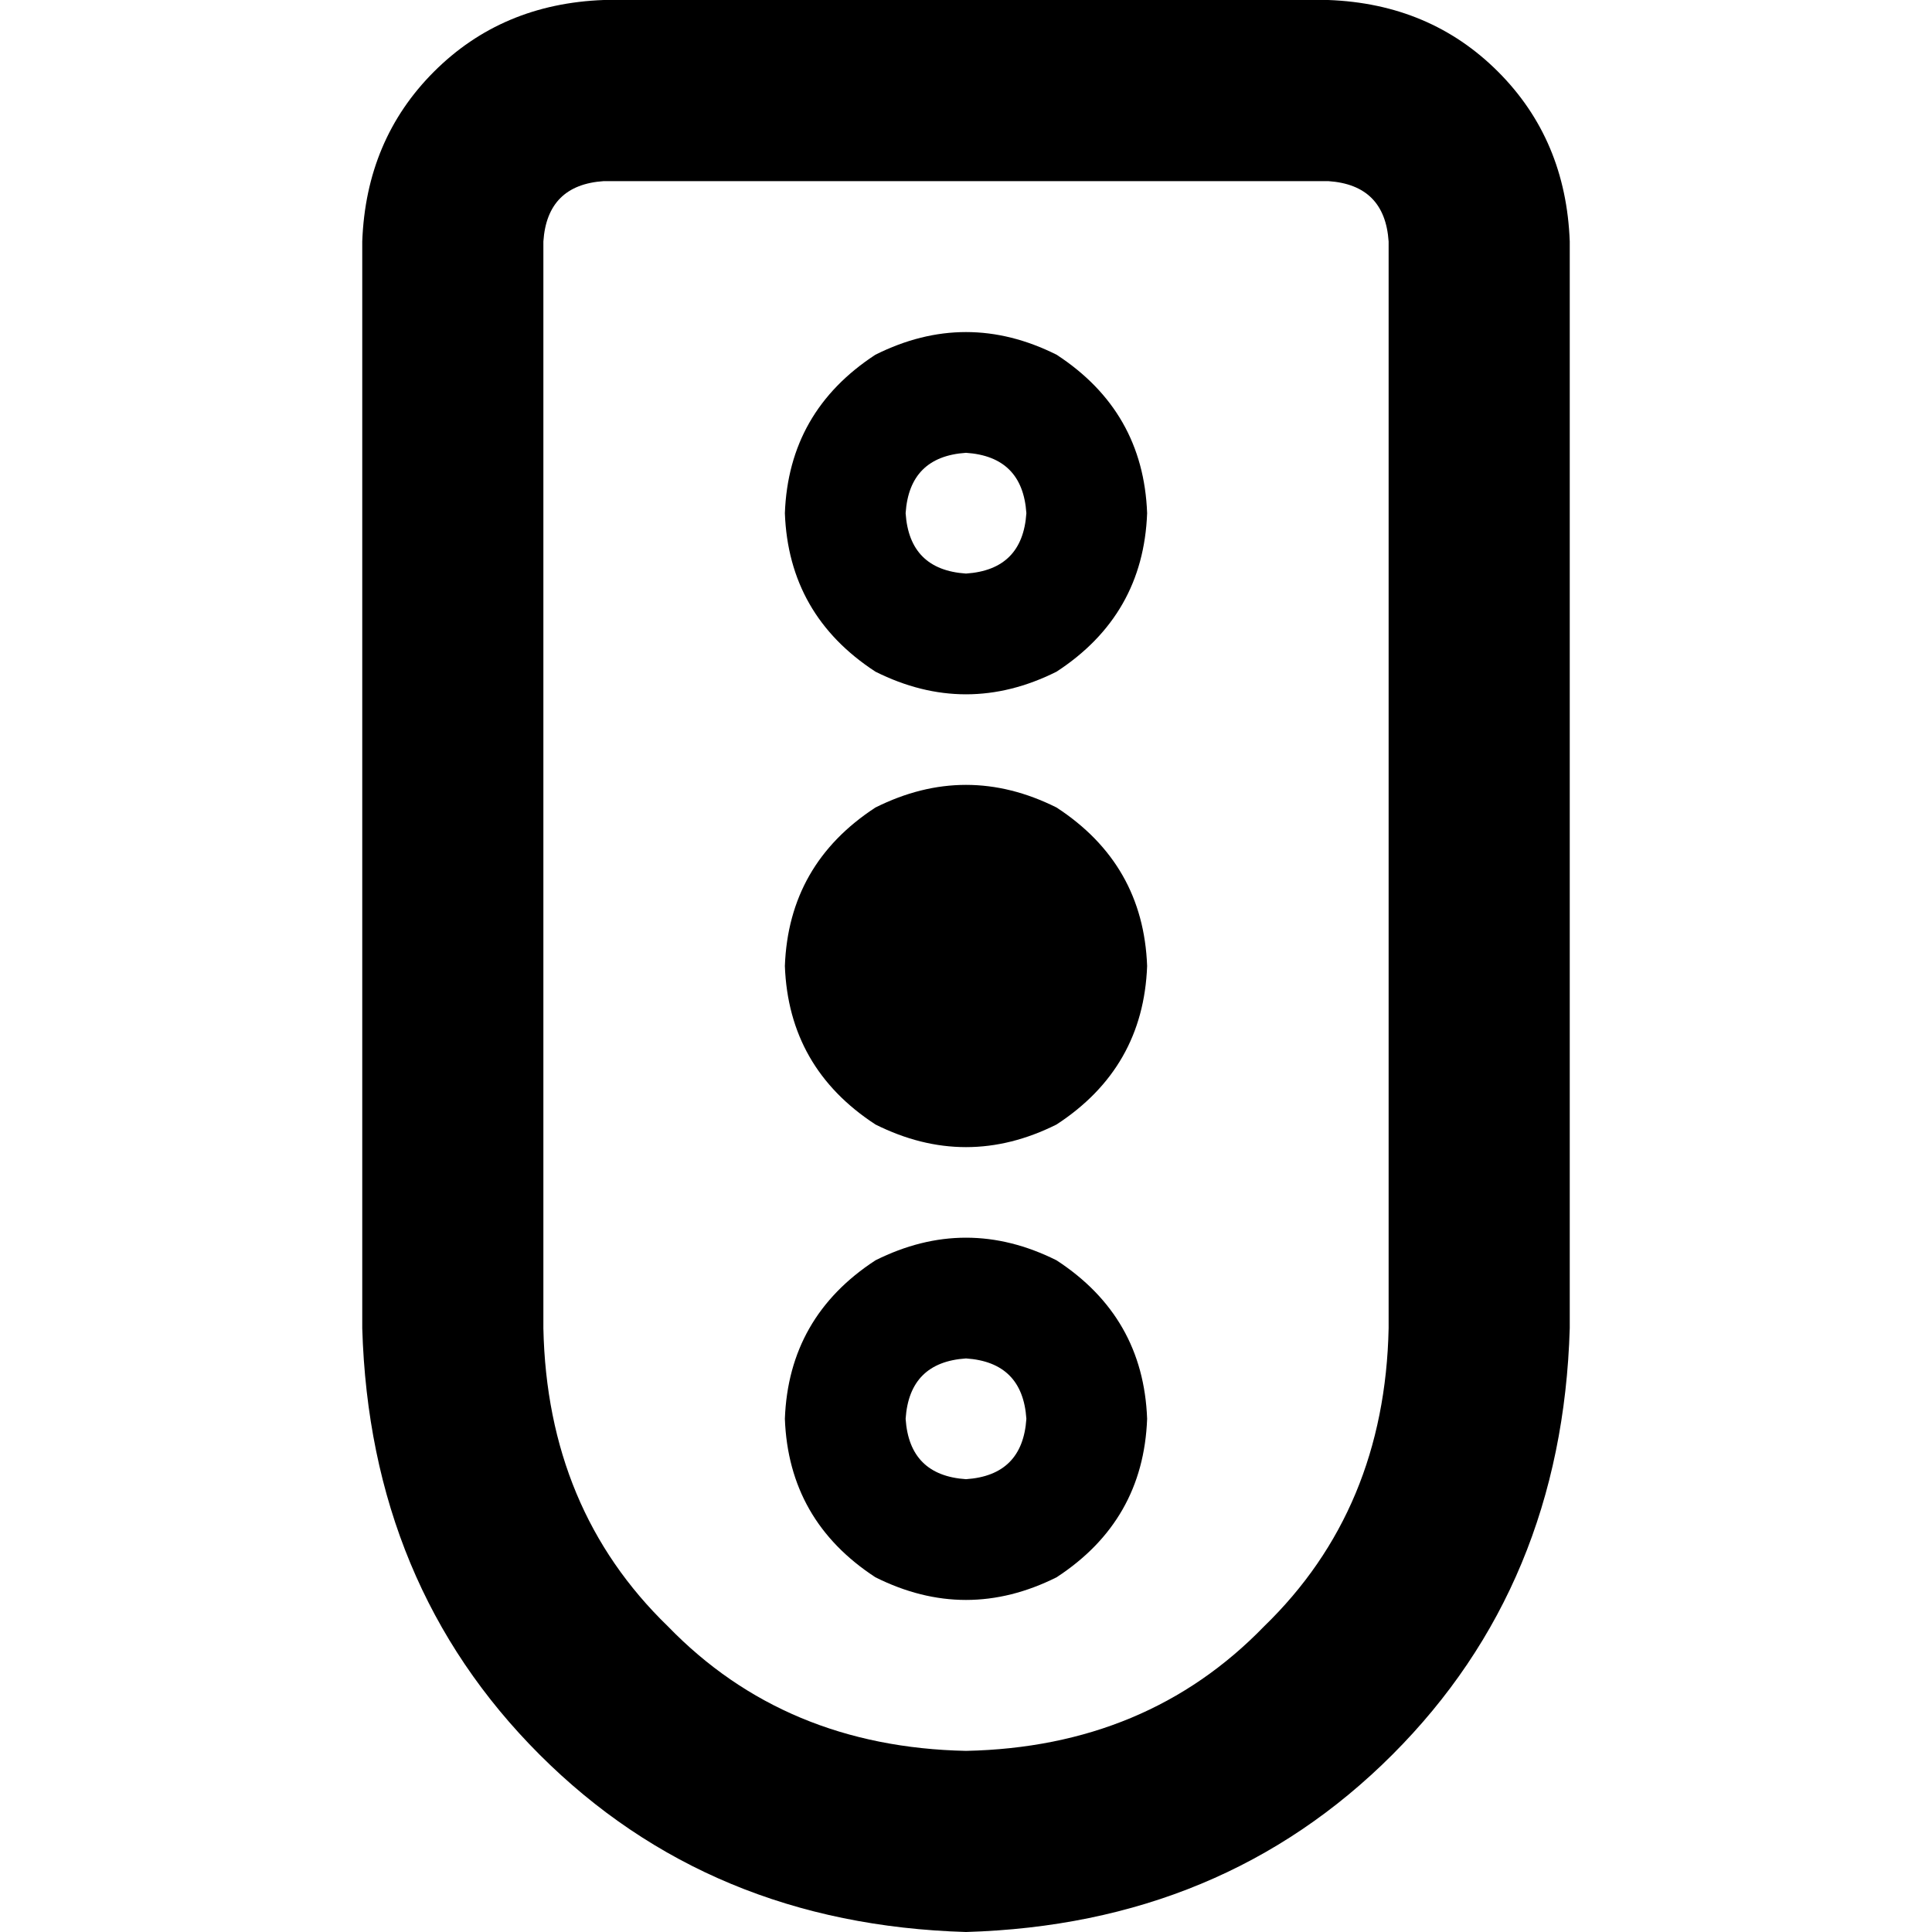 <svg xmlns="http://www.w3.org/2000/svg" viewBox="0 0 512 512">
  <path d="M 160 48 Q 145 49 144 64 L 144 352 L 144 352 Q 145 400 177 431 Q 208 463 256 464 Q 304 463 335 431 Q 367 400 368 352 L 368 64 L 368 64 Q 367 49 352 48 L 160 48 L 160 48 Z M 96 64 Q 97 37 115 19 L 115 19 L 115 19 Q 133 1 160 0 L 352 0 L 352 0 Q 379 1 397 19 Q 415 37 416 64 L 416 352 L 416 352 Q 414 420 369 465 Q 324 510 256 512 Q 188 510 143 465 Q 98 420 96 352 L 96 64 L 96 64 Z M 240 376 Q 241 391 256 392 Q 271 391 272 376 Q 271 361 256 360 Q 241 361 240 376 L 240 376 Z M 304 376 Q 303 403 280 418 Q 256 430 232 418 Q 209 403 208 376 Q 209 349 232 334 Q 256 322 280 334 Q 303 349 304 376 L 304 376 Z M 304 256 Q 303 283 280 298 Q 256 310 232 298 Q 209 283 208 256 Q 209 229 232 214 Q 256 202 280 214 Q 303 229 304 256 L 304 256 Z M 240 136 Q 241 151 256 152 Q 271 151 272 136 Q 271 121 256 120 Q 241 121 240 136 L 240 136 Z M 304 136 Q 303 163 280 178 Q 256 190 232 178 Q 209 163 208 136 Q 209 109 232 94 Q 256 82 280 94 Q 303 109 304 136 L 304 136 Z" />
</svg>